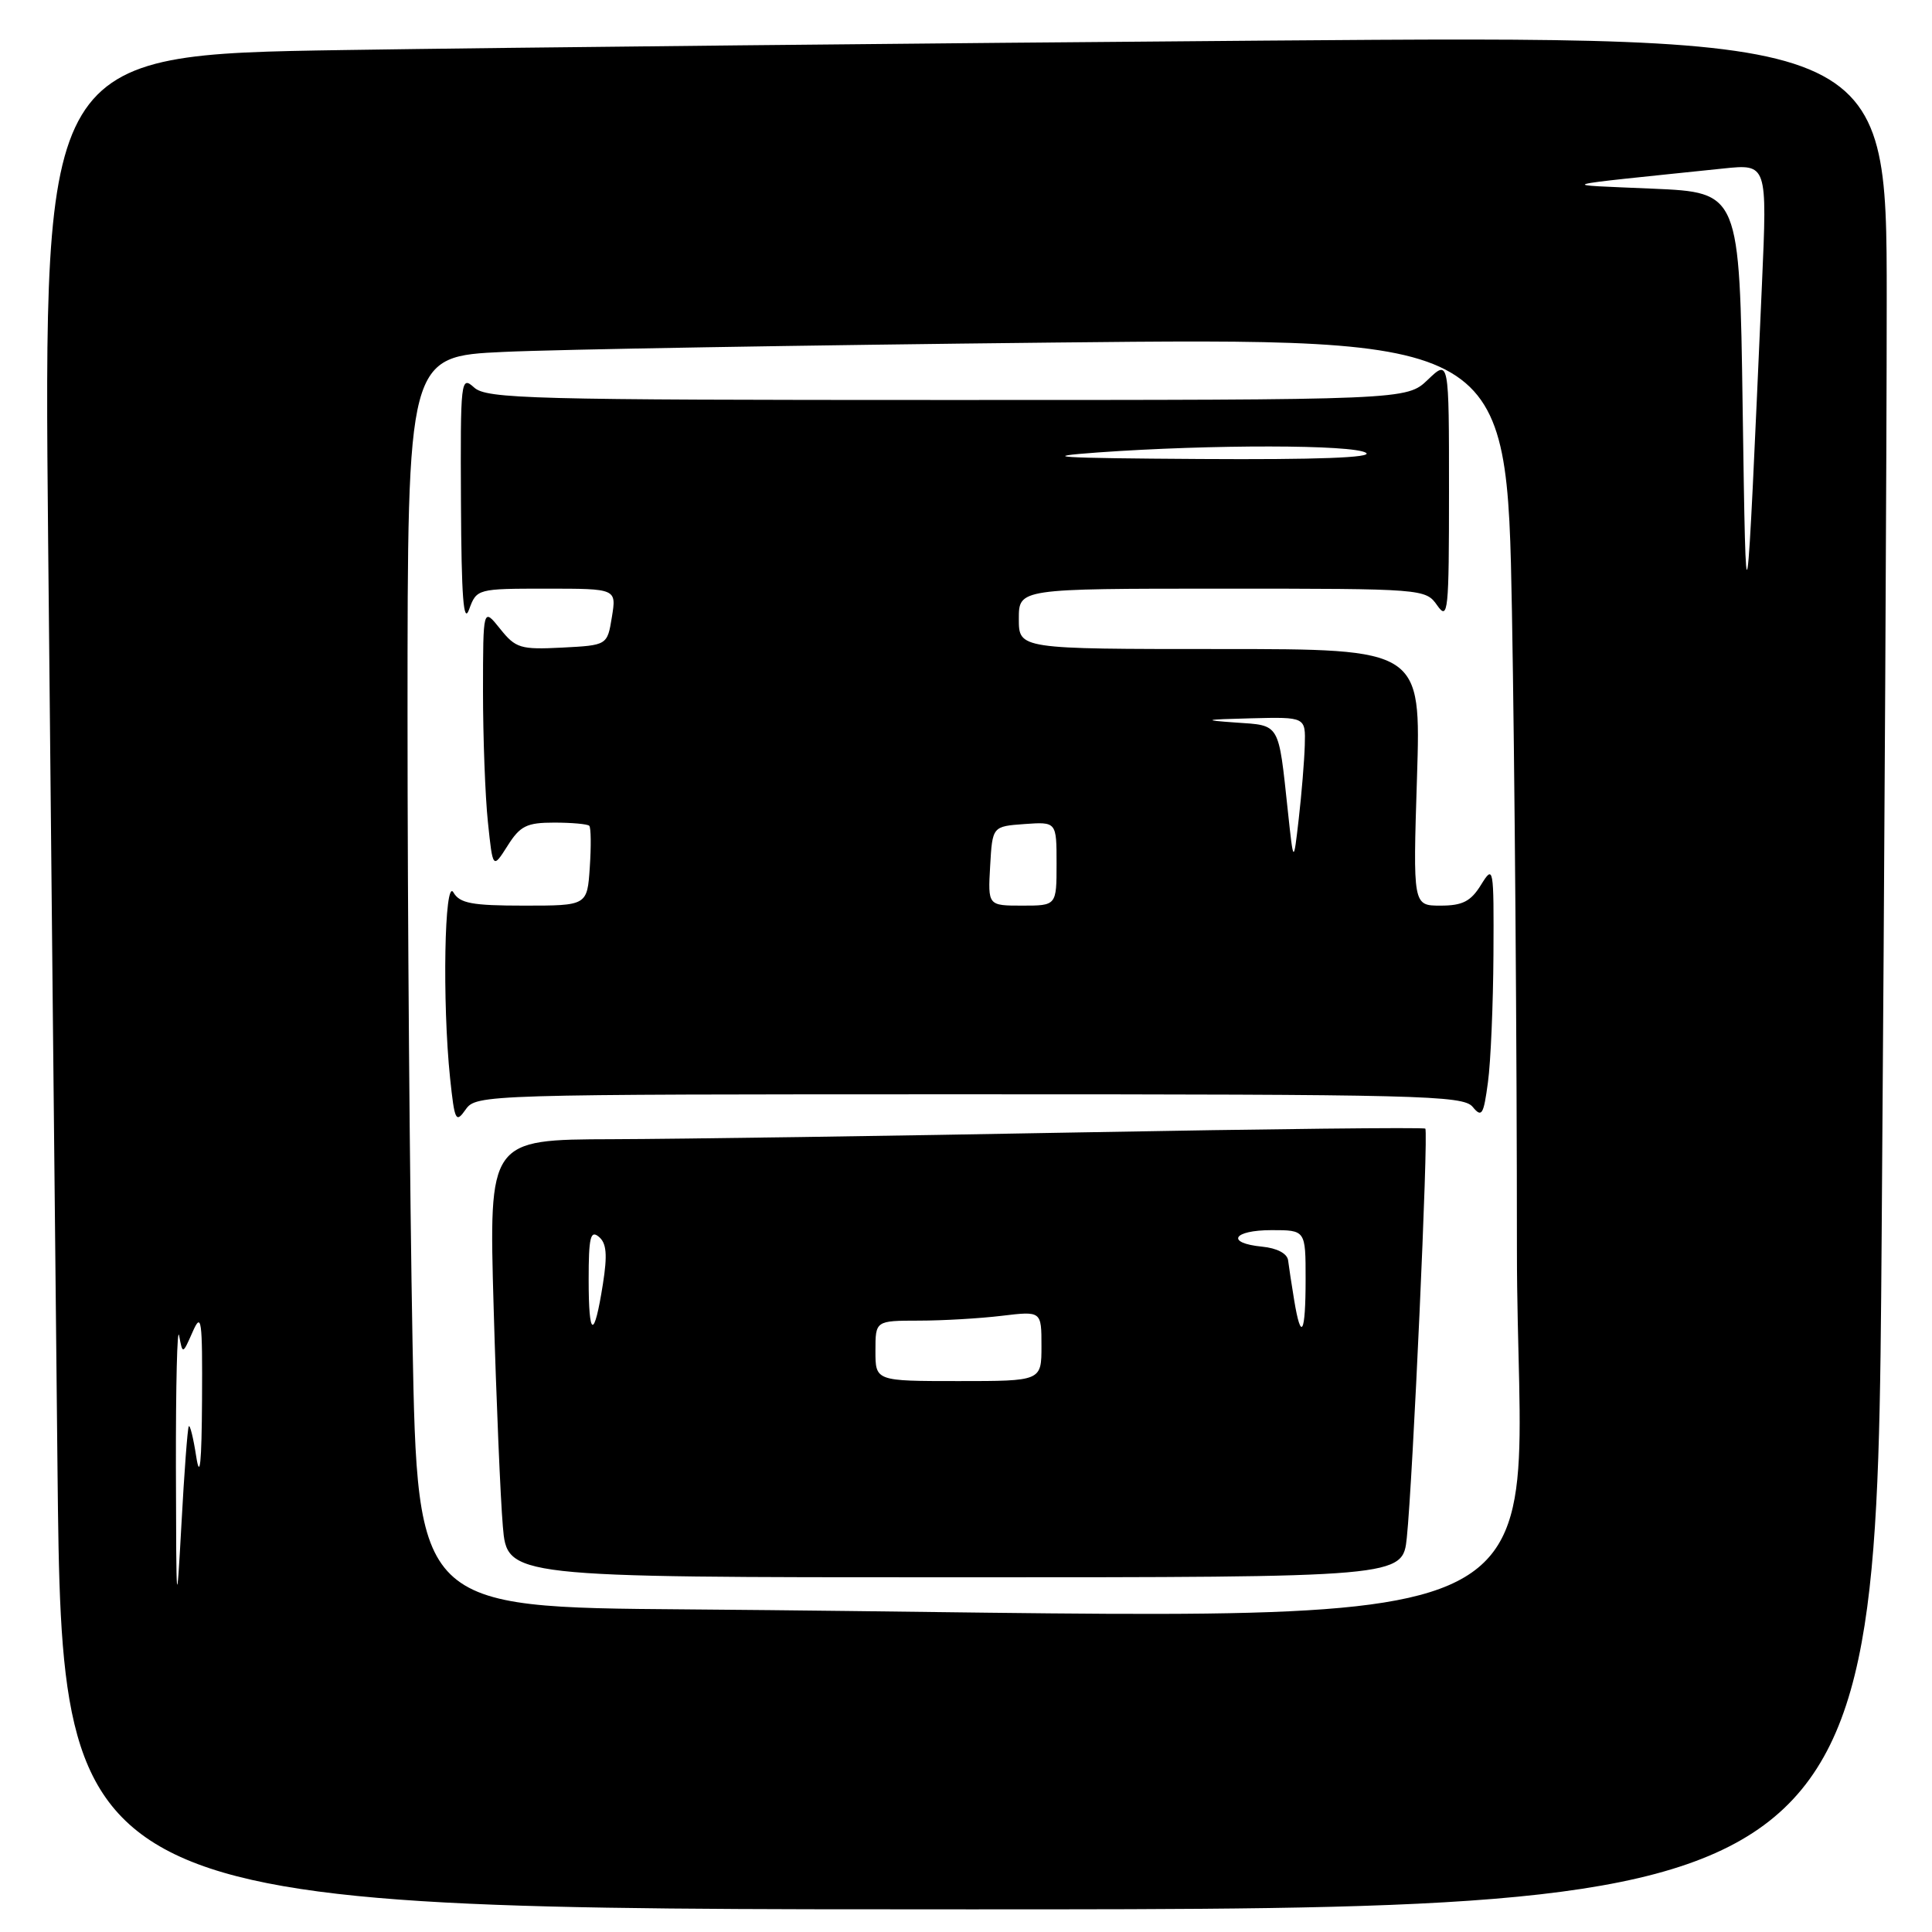 <?xml version="1.0" encoding="UTF-8" standalone="no"?>
<!DOCTYPE svg PUBLIC "-//W3C//DTD SVG 1.1//EN" "http://www.w3.org/Graphics/SVG/1.1/DTD/svg11.dtd" >
<svg xmlns="http://www.w3.org/2000/svg" xmlns:xlink="http://www.w3.org/1999/xlink" version="1.1" viewBox="0 0 256 256">
 <g >
 <path fill="currentColor"
d=" M 249.33 163.75 C 249.70 114.66 250.00 58.81 250.00 39.63 C 250.00 4.75 250.00 4.75 167.75 5.38 C 122.51 5.73 67.56 6.29 45.63 6.63 C 5.76 7.25 5.76 7.25 6.38 71.87 C 6.73 107.42 7.28 162.71 7.62 194.75 C 8.24 253.00 8.24 253.00 128.45 253.00 C 248.67 253.00 248.67 253.00 249.33 163.75 Z  M 23.31 194.50 C 23.29 183.50 23.48 175.62 23.74 176.99 C 24.20 179.48 24.20 179.48 25.52 176.49 C 26.70 173.81 26.83 174.76 26.77 185.50 C 26.72 193.90 26.49 196.15 26.00 193.00 C 25.62 190.53 25.17 188.72 25.01 189.00 C 24.85 189.28 24.41 195.12 24.04 202.00 C 23.39 213.83 23.35 213.43 23.31 194.50 Z  M 90.91 213.25 C 55.32 212.98 55.32 212.98 54.66 177.74 C 54.30 158.36 54.00 121.06 54.00 94.86 C 54.00 47.22 54.00 47.22 66.75 46.63 C 73.76 46.30 106.54 45.74 139.59 45.39 C 199.67 44.76 199.67 44.76 200.34 81.04 C 200.70 101.00 201.00 139.08 201.00 165.66 C 201.00 219.64 213.58 214.20 90.91 213.25 Z  M 186.41 203.75 C 187.20 196.17 189.30 149.96 188.86 149.55 C 188.66 149.36 168.03 149.59 143.00 150.05 C 117.97 150.52 90.13 150.92 81.13 150.95 C 64.77 151.00 64.77 151.00 65.41 173.25 C 65.76 185.49 66.31 198.54 66.63 202.25 C 67.20 209.00 67.20 209.00 126.53 209.00 C 185.86 209.00 185.86 209.00 186.41 203.75 Z  M 128.43 145.00 C 188.10 145.00 193.87 145.14 195.13 146.66 C 196.34 148.13 196.58 147.75 197.16 143.41 C 197.53 140.71 197.85 133.10 197.89 126.50 C 197.95 114.79 197.90 114.57 196.24 117.25 C 194.89 119.44 193.79 120.00 190.88 120.00 C 187.22 120.00 187.22 120.00 187.76 103.00 C 188.29 86.00 188.29 86.00 161.65 86.00 C 135.00 86.00 135.00 86.00 135.00 82.00 C 135.00 78.00 135.00 78.00 161.94 78.00 C 188.65 78.00 188.90 78.02 190.44 80.22 C 191.88 82.27 192.00 81.08 192.00 65.04 C 192.00 47.63 192.00 47.63 189.20 50.31 C 186.39 53.00 186.39 53.00 125.52 53.00 C 70.29 53.00 64.49 52.85 62.83 51.35 C 61.06 49.75 61.00 50.28 61.08 66.60 C 61.14 79.15 61.42 82.79 62.16 80.75 C 63.16 78.02 63.24 78.00 72.43 78.00 C 81.69 78.00 81.69 78.00 81.08 81.75 C 80.47 85.50 80.47 85.50 74.49 85.81 C 68.96 86.09 68.33 85.90 66.26 83.31 C 64.01 80.50 64.01 80.50 64.00 91.60 C 64.00 97.71 64.29 105.51 64.65 108.93 C 65.30 115.15 65.30 115.15 67.25 112.08 C 68.92 109.43 69.79 109.00 73.43 109.00 C 75.76 109.00 77.85 109.19 78.08 109.42 C 78.31 109.65 78.34 112.12 78.15 114.92 C 77.81 120.00 77.81 120.00 69.45 120.00 C 62.55 120.00 60.92 119.70 60.08 118.25 C 58.89 116.20 58.59 132.80 59.64 142.87 C 60.24 148.54 60.40 148.87 61.70 147.02 C 63.09 145.03 64.07 145.00 128.43 145.00 Z  M 230.91 54.00 C 230.50 25.50 230.50 25.50 219.00 25.00 C 206.21 24.44 205.18 24.74 228.33 22.33 C 234.17 21.72 234.17 21.72 233.47 37.61 C 231.38 84.92 231.36 85.03 230.91 54.00 Z  M 116.00 179.00 C 116.00 175.00 116.00 175.00 121.75 174.99 C 124.91 174.99 129.86 174.70 132.75 174.35 C 138.00 173.72 138.00 173.72 138.00 178.36 C 138.00 183.00 138.00 183.00 127.00 183.00 C 116.00 183.00 116.00 183.00 116.00 179.00 Z  M 78.00 169.54 C 78.00 163.96 78.24 162.95 79.35 163.88 C 80.37 164.72 80.50 166.25 79.89 170.13 C 78.72 177.55 78.00 177.33 78.00 169.54 Z  M 171.48 172.25 C 171.14 170.19 170.78 167.82 170.68 167.00 C 170.56 166.09 169.20 165.38 167.24 165.19 C 162.36 164.71 163.35 163.00 168.50 163.00 C 173.00 163.00 173.00 163.00 173.00 169.50 C 173.00 176.78 172.40 177.87 171.48 172.25 Z  M 131.20 114.75 C 131.50 109.50 131.50 109.50 135.75 109.19 C 140.00 108.89 140.00 108.89 140.00 114.44 C 140.00 120.00 140.00 120.00 135.45 120.00 C 130.90 120.00 130.90 120.00 131.20 114.75 Z  M 170.65 107.50 C 169.38 95.65 169.67 96.15 163.74 95.74 C 159.21 95.42 159.49 95.34 165.75 95.18 C 173.00 95.00 173.00 95.00 172.89 98.75 C 172.83 100.81 172.47 105.20 172.09 108.50 C 171.40 114.50 171.40 114.50 170.65 107.50 Z  M 145.50 59.95 C 160.48 58.88 179.30 58.90 181.00 60.00 C 181.99 60.64 174.48 60.92 159.00 60.82 C 139.93 60.70 137.38 60.54 145.50 59.95 Z "/>
</g>
</svg>